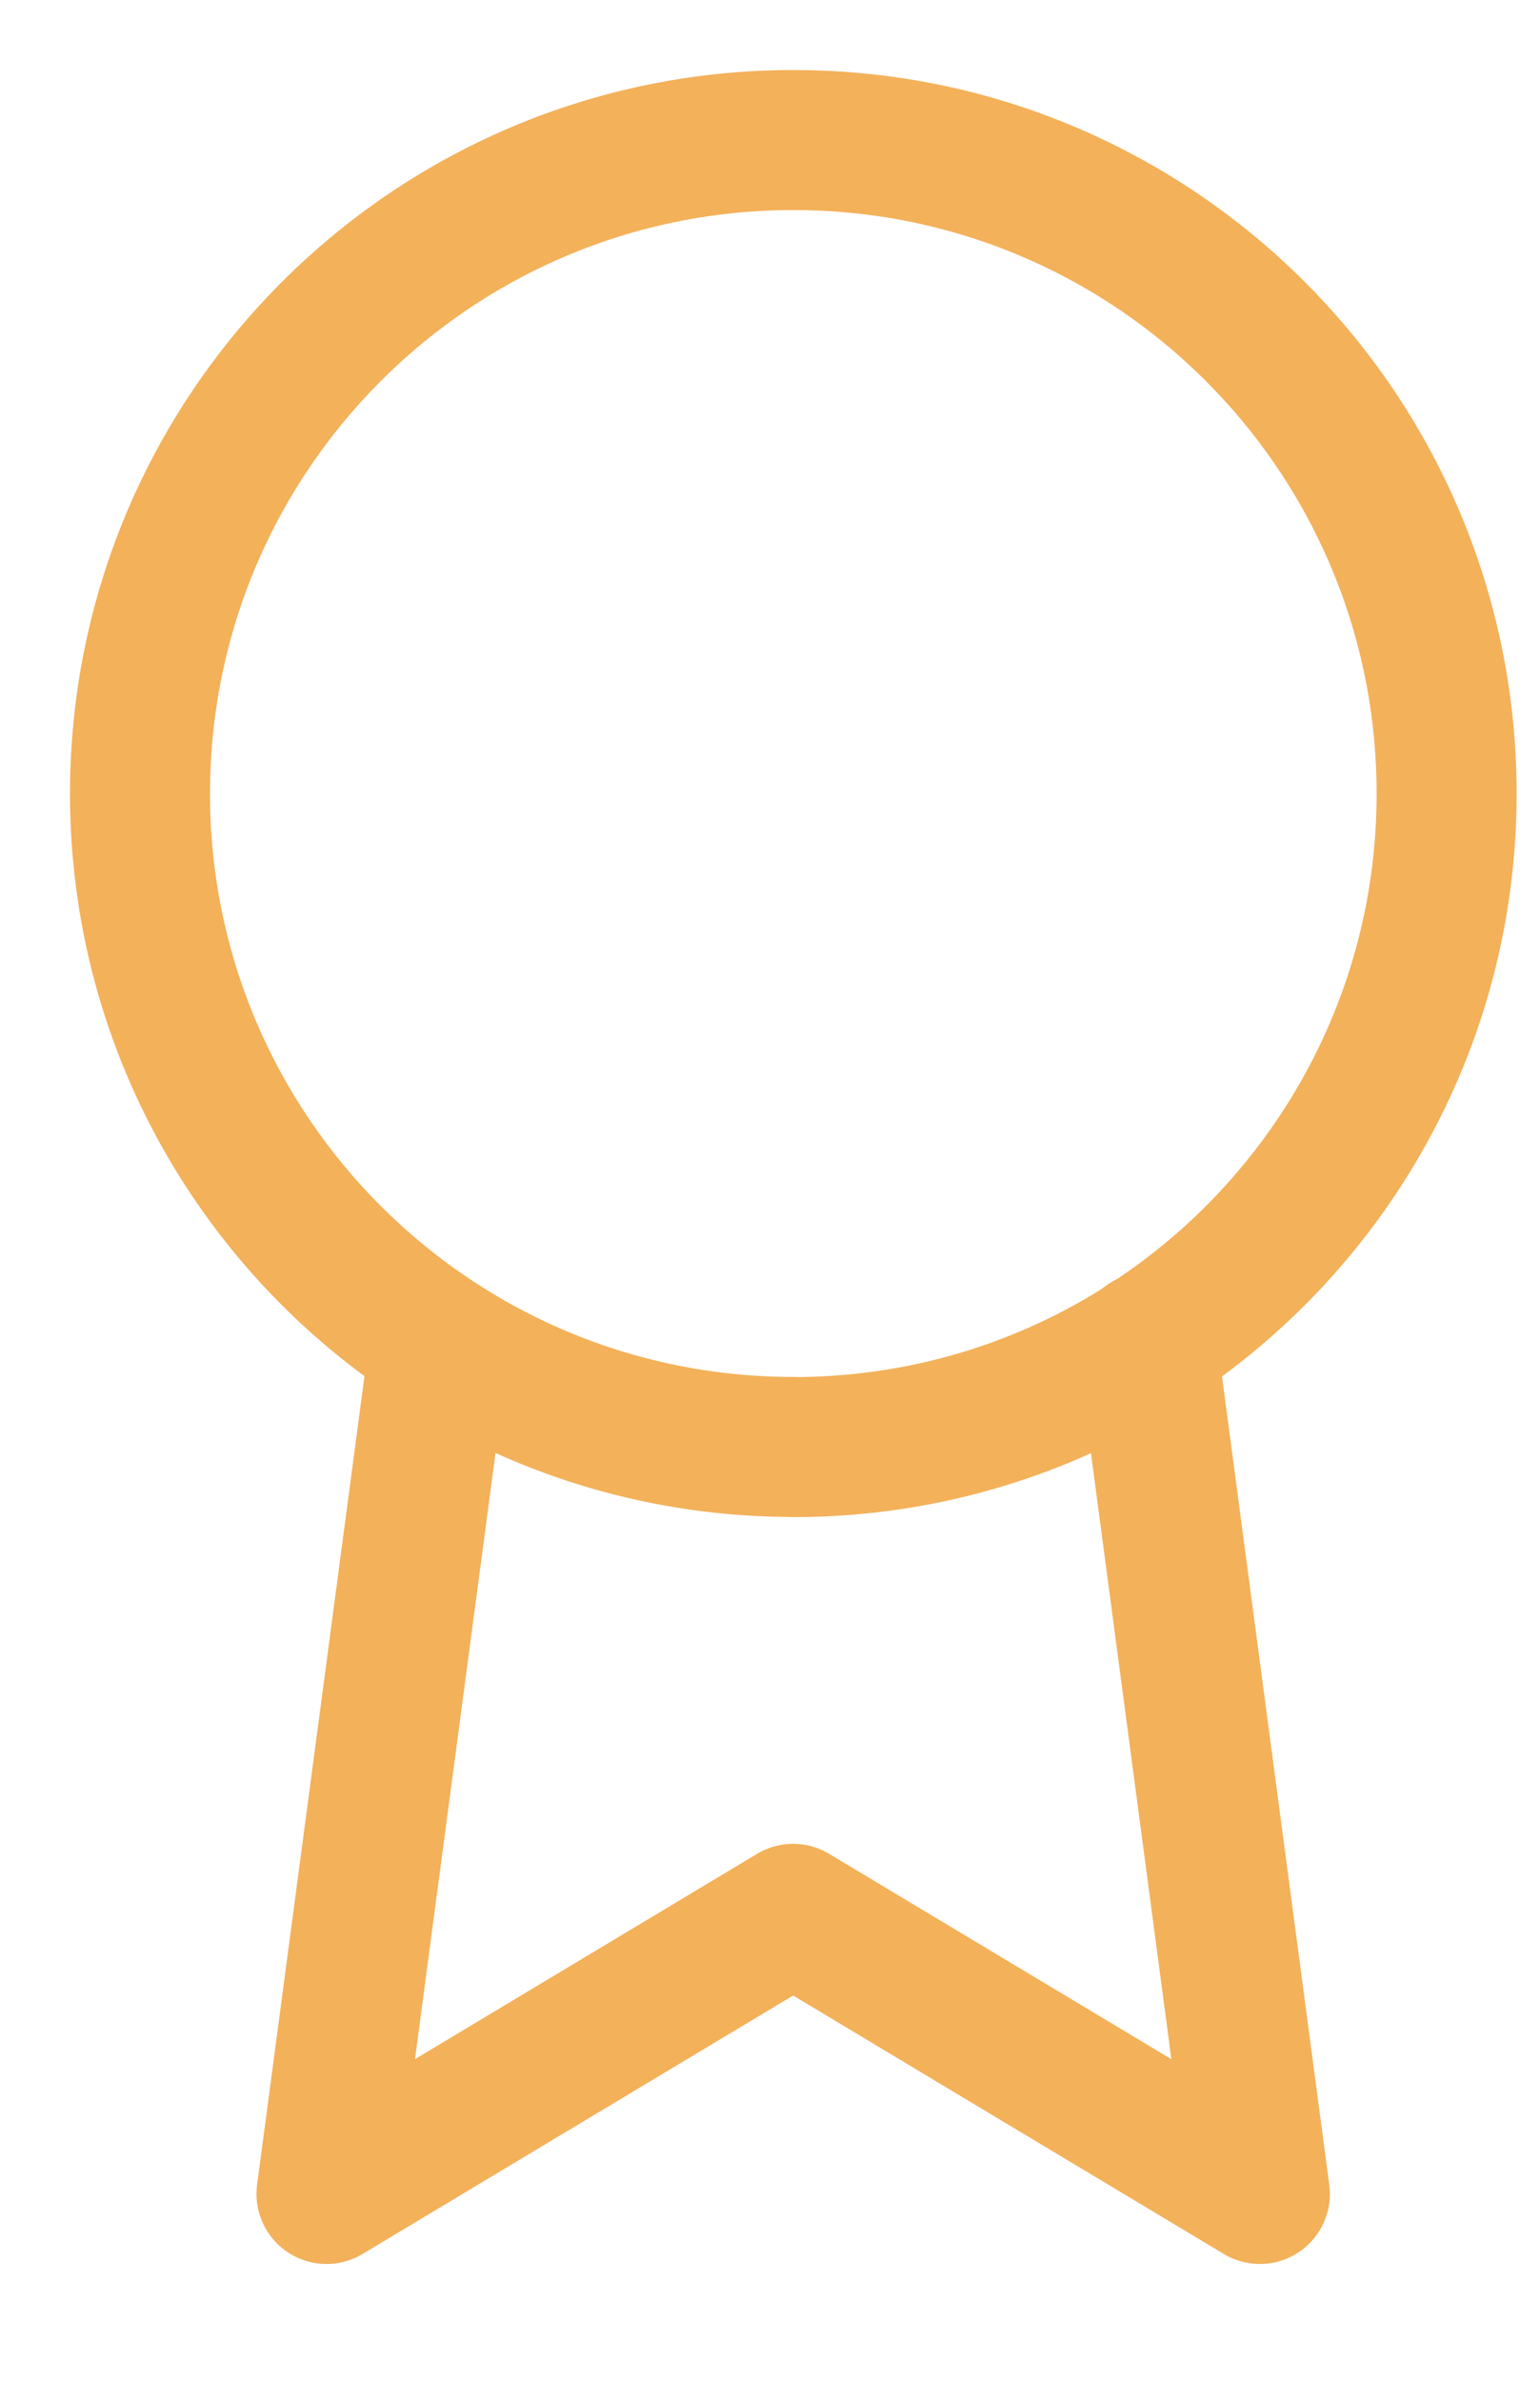 <svg width="11" height="17" viewBox="0 0 11 17" fill="none" xmlns="http://www.w3.org/2000/svg">
<path d="M5.666 10.333C8.244 10.333 10.333 8.244 10.333 5.667C10.333 3.089 8.244 1 5.667 1C3.089 1 1 3.09 1 5.667C1 8.244 3.09 10.332 5.667 10.332L5.666 10.333Z" stroke="#F3B15A" stroke-linecap="round" stroke-linejoin="round"/>
<path d="M3.139 9.592L2.332 15.666L5.665 13.666L8.999 15.666L8.192 9.586" stroke="#F3B15A" stroke-linecap="round" stroke-linejoin="round"/>
</svg>
